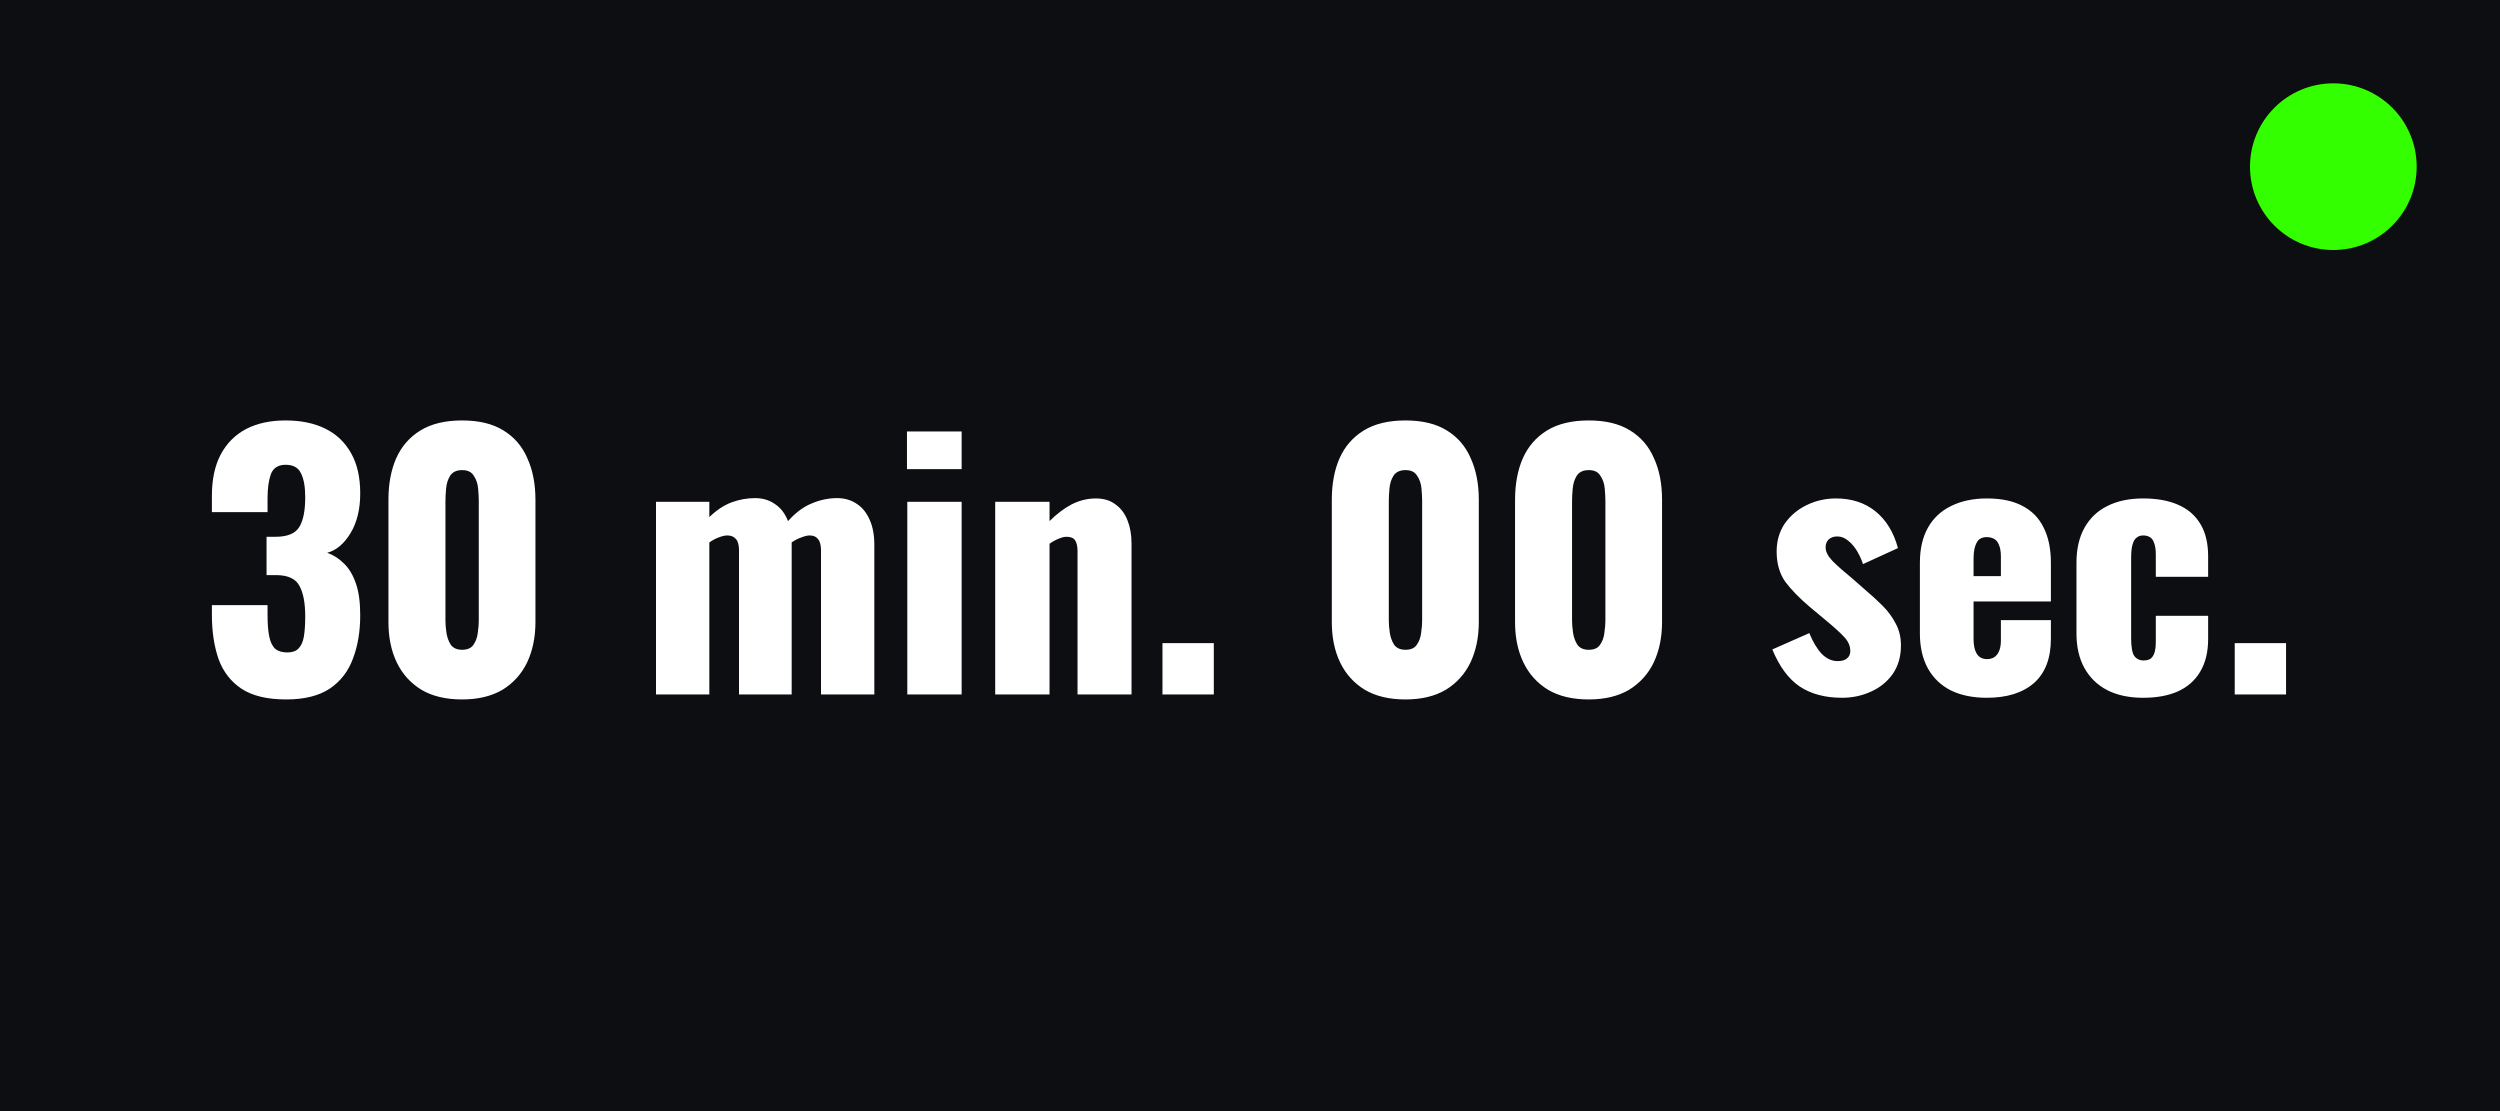 <svg xmlns="http://www.w3.org/2000/svg" fill="none" viewBox="0 0 90 40" height="40" width="90">
<rect fill="#0D0E12" height="40" width="90"></rect>
<path fill="white" d="M10.304 25.18C9.624 25.18 9.088 25.052 8.696 24.796C8.312 24.54 8.036 24.184 7.868 23.728C7.708 23.264 7.628 22.732 7.628 22.132V21.784H9.632C9.632 21.792 9.632 21.836 9.632 21.916C9.632 21.996 9.632 22.068 9.632 22.132C9.632 22.452 9.652 22.712 9.692 22.912C9.732 23.112 9.804 23.26 9.908 23.356C10.012 23.444 10.156 23.488 10.34 23.488C10.524 23.488 10.66 23.44 10.748 23.344C10.844 23.248 10.908 23.104 10.94 22.912C10.972 22.72 10.988 22.48 10.988 22.192C10.988 21.712 10.92 21.348 10.784 21.1C10.656 20.844 10.384 20.712 9.968 20.704C9.96 20.704 9.916 20.704 9.836 20.704C9.756 20.704 9.676 20.704 9.596 20.704V19.324C9.652 19.324 9.708 19.324 9.764 19.324C9.82 19.324 9.872 19.324 9.92 19.324C10.344 19.324 10.628 19.208 10.772 18.976C10.916 18.744 10.988 18.384 10.988 17.896C10.988 17.52 10.936 17.232 10.832 17.032C10.736 16.832 10.552 16.732 10.28 16.732C10.016 16.732 9.84 16.844 9.752 17.068C9.672 17.292 9.632 17.58 9.632 17.932C9.632 18.012 9.632 18.096 9.632 18.184C9.632 18.264 9.632 18.348 9.632 18.436H7.628V17.848C7.628 17.264 7.732 16.772 7.94 16.372C8.156 15.964 8.46 15.656 8.852 15.448C9.252 15.24 9.728 15.136 10.28 15.136C10.84 15.136 11.32 15.236 11.72 15.436C12.12 15.636 12.428 15.932 12.644 16.324C12.86 16.708 12.968 17.188 12.968 17.764C12.968 18.332 12.852 18.808 12.62 19.192C12.388 19.576 12.108 19.812 11.78 19.9C12.004 19.98 12.204 20.108 12.38 20.284C12.564 20.46 12.708 20.7 12.812 21.004C12.916 21.3 12.968 21.68 12.968 22.144C12.968 22.736 12.88 23.26 12.704 23.716C12.536 24.172 12.256 24.532 11.864 24.796C11.472 25.052 10.952 25.18 10.304 25.18ZM16.636 25.18C16.052 25.18 15.564 25.064 15.172 24.832C14.78 24.592 14.484 24.264 14.284 23.848C14.084 23.432 13.984 22.948 13.984 22.396V17.992C13.984 17.424 14.076 16.928 14.26 16.504C14.452 16.072 14.744 15.736 15.136 15.496C15.528 15.256 16.028 15.136 16.636 15.136C17.244 15.136 17.74 15.256 18.124 15.496C18.516 15.736 18.804 16.072 18.988 16.504C19.18 16.928 19.276 17.424 19.276 17.992V22.396C19.276 22.94 19.176 23.424 18.976 23.848C18.776 24.264 18.48 24.592 18.088 24.832C17.696 25.064 17.212 25.18 16.636 25.18ZM16.636 23.392C16.828 23.392 16.964 23.332 17.044 23.212C17.132 23.084 17.184 22.94 17.2 22.78C17.224 22.612 17.236 22.468 17.236 22.348V18.04C17.236 17.904 17.228 17.752 17.212 17.584C17.196 17.408 17.144 17.256 17.056 17.128C16.976 16.992 16.836 16.924 16.636 16.924C16.436 16.924 16.292 16.992 16.204 17.128C16.124 17.256 16.076 17.408 16.06 17.584C16.044 17.752 16.036 17.904 16.036 18.04V22.348C16.036 22.468 16.048 22.612 16.072 22.78C16.096 22.94 16.148 23.084 16.228 23.212C16.316 23.332 16.452 23.392 16.636 23.392ZM23.616 25V18.064H25.536V18.616C25.792 18.368 26.056 18.192 26.328 18.088C26.608 17.984 26.892 17.932 27.18 17.932C27.46 17.932 27.7 18.004 27.9 18.148C28.108 18.284 28.264 18.488 28.368 18.76C28.64 18.456 28.924 18.244 29.22 18.124C29.524 17.996 29.828 17.932 30.132 17.932C30.404 17.932 30.64 18 30.84 18.136C31.04 18.264 31.196 18.456 31.308 18.712C31.42 18.96 31.476 19.26 31.476 19.612V25H29.556V19.816C29.556 19.624 29.52 19.488 29.448 19.408C29.384 19.32 29.284 19.276 29.148 19.276C29.068 19.276 28.968 19.3 28.848 19.348C28.728 19.388 28.612 19.448 28.5 19.528C28.5 19.544 28.5 19.56 28.5 19.576C28.5 19.584 28.5 19.596 28.5 19.612V25H26.604V19.816C26.604 19.624 26.568 19.488 26.496 19.408C26.424 19.32 26.32 19.276 26.184 19.276C26.096 19.276 25.992 19.3 25.872 19.348C25.76 19.388 25.648 19.448 25.536 19.528V25H23.616ZM32.663 25V18.064H34.619V25H32.663ZM32.651 16.888V15.532H34.619V16.888H32.651ZM35.827 25V18.064H37.783V18.76C38.039 18.504 38.303 18.304 38.575 18.16C38.855 18.016 39.147 17.944 39.451 17.944C39.739 17.944 39.975 18.016 40.159 18.16C40.351 18.296 40.495 18.488 40.591 18.736C40.687 18.976 40.735 19.252 40.735 19.564V25H38.791V19.84C38.791 19.672 38.763 19.544 38.707 19.456C38.651 19.368 38.547 19.324 38.395 19.324C38.315 19.324 38.219 19.348 38.107 19.396C38.003 19.436 37.895 19.496 37.783 19.576V25H35.827ZM41.849 25V23.152H43.697V25H41.849ZM50.597 25.18C50.013 25.18 49.525 25.064 49.133 24.832C48.741 24.592 48.445 24.264 48.245 23.848C48.045 23.432 47.945 22.948 47.945 22.396V17.992C47.945 17.424 48.037 16.928 48.221 16.504C48.413 16.072 48.705 15.736 49.097 15.496C49.489 15.256 49.989 15.136 50.597 15.136C51.205 15.136 51.701 15.256 52.085 15.496C52.477 15.736 52.765 16.072 52.949 16.504C53.141 16.928 53.237 17.424 53.237 17.992V22.396C53.237 22.94 53.137 23.424 52.937 23.848C52.737 24.264 52.441 24.592 52.049 24.832C51.657 25.064 51.173 25.18 50.597 25.18ZM50.597 23.392C50.789 23.392 50.925 23.332 51.005 23.212C51.093 23.084 51.145 22.94 51.161 22.78C51.185 22.612 51.197 22.468 51.197 22.348V18.04C51.197 17.904 51.189 17.752 51.173 17.584C51.157 17.408 51.105 17.256 51.017 17.128C50.937 16.992 50.797 16.924 50.597 16.924C50.397 16.924 50.253 16.992 50.165 17.128C50.085 17.256 50.037 17.408 50.021 17.584C50.005 17.752 49.997 17.904 49.997 18.04V22.348C49.997 22.468 50.009 22.612 50.033 22.78C50.057 22.94 50.109 23.084 50.189 23.212C50.277 23.332 50.413 23.392 50.597 23.392ZM57.194 25.18C56.611 25.18 56.123 25.064 55.73 24.832C55.339 24.592 55.042 24.264 54.843 23.848C54.642 23.432 54.542 22.948 54.542 22.396V17.992C54.542 17.424 54.635 16.928 54.819 16.504C55.011 16.072 55.303 15.736 55.694 15.496C56.087 15.256 56.587 15.136 57.194 15.136C57.803 15.136 58.298 15.256 58.682 15.496C59.075 15.736 59.362 16.072 59.547 16.504C59.739 16.928 59.834 17.424 59.834 17.992V22.396C59.834 22.94 59.734 23.424 59.535 23.848C59.334 24.264 59.038 24.592 58.647 24.832C58.255 25.064 57.77 25.18 57.194 25.18ZM57.194 23.392C57.386 23.392 57.523 23.332 57.602 23.212C57.691 23.084 57.742 22.94 57.758 22.78C57.782 22.612 57.794 22.468 57.794 22.348V18.04C57.794 17.904 57.786 17.752 57.77 17.584C57.755 17.408 57.703 17.256 57.614 17.128C57.535 16.992 57.395 16.924 57.194 16.924C56.995 16.924 56.85 16.992 56.763 17.128C56.682 17.256 56.635 17.408 56.618 17.584C56.602 17.752 56.594 17.904 56.594 18.04V22.348C56.594 22.468 56.606 22.612 56.63 22.78C56.654 22.94 56.706 23.084 56.786 23.212C56.874 23.332 57.011 23.392 57.194 23.392ZM66.311 25.12C65.703 25.12 65.195 24.984 64.787 24.712C64.386 24.44 64.058 23.996 63.803 23.38L65.135 22.792C65.263 23.104 65.41 23.352 65.579 23.536C65.754 23.712 65.947 23.8 66.154 23.8C66.306 23.8 66.418 23.768 66.49 23.704C66.57 23.64 66.611 23.552 66.611 23.44C66.611 23.256 66.538 23.088 66.394 22.936C66.258 22.784 66.01 22.56 65.65 22.264L65.147 21.844C64.778 21.532 64.487 21.232 64.27 20.944C64.062 20.648 63.959 20.284 63.959 19.852C63.959 19.476 64.055 19.144 64.246 18.856C64.447 18.568 64.71 18.344 65.038 18.184C65.367 18.024 65.719 17.944 66.094 17.944C66.662 17.944 67.138 18.1 67.522 18.412C67.906 18.724 68.174 19.164 68.326 19.732L67.067 20.308C67.019 20.156 66.951 20.004 66.862 19.852C66.775 19.7 66.666 19.572 66.538 19.468C66.418 19.364 66.287 19.312 66.142 19.312C66.014 19.312 65.91 19.348 65.831 19.42C65.758 19.492 65.722 19.588 65.722 19.708C65.722 19.86 65.806 20.024 65.975 20.2C66.15 20.376 66.391 20.588 66.695 20.836L67.186 21.268C67.386 21.436 67.582 21.616 67.775 21.808C67.966 22 68.123 22.212 68.243 22.444C68.371 22.676 68.434 22.94 68.434 23.236C68.434 23.636 68.335 23.98 68.135 24.268C67.934 24.548 67.671 24.76 67.343 24.904C67.022 25.048 66.678 25.12 66.311 25.12ZM71.528 25.12C71.024 25.12 70.592 25.032 70.232 24.856C69.872 24.672 69.596 24.408 69.404 24.064C69.212 23.712 69.116 23.292 69.116 22.804V20.26C69.116 19.764 69.212 19.344 69.404 19C69.596 18.656 69.872 18.396 70.232 18.22C70.6 18.036 71.032 17.944 71.528 17.944C72.04 17.944 72.464 18.032 72.8 18.208C73.144 18.384 73.4 18.644 73.568 18.988C73.744 19.332 73.832 19.756 73.832 20.26V21.652H71.048V22.984C71.048 23.16 71.068 23.304 71.108 23.416C71.148 23.528 71.204 23.608 71.276 23.656C71.348 23.704 71.432 23.728 71.528 23.728C71.624 23.728 71.708 23.708 71.78 23.668C71.86 23.62 71.92 23.548 71.96 23.452C72.008 23.356 72.032 23.224 72.032 23.056V22.324H73.832V22.996C73.832 23.7 73.628 24.232 73.22 24.592C72.812 24.944 72.248 25.12 71.528 25.12ZM71.048 20.74H72.032V20.044C72.032 19.86 72.008 19.716 71.96 19.612C71.92 19.508 71.86 19.436 71.78 19.396C71.708 19.356 71.62 19.336 71.516 19.336C71.42 19.336 71.336 19.36 71.264 19.408C71.2 19.456 71.148 19.54 71.108 19.66C71.068 19.772 71.048 19.936 71.048 20.152V20.74ZM77.153 25.12C76.649 25.12 76.217 25.028 75.857 24.844C75.505 24.66 75.233 24.396 75.041 24.052C74.849 23.708 74.753 23.292 74.753 22.804V20.26C74.753 19.764 74.849 19.344 75.041 19C75.233 18.656 75.505 18.396 75.857 18.22C76.217 18.036 76.649 17.944 77.153 17.944C77.649 17.944 78.069 18.02 78.413 18.172C78.765 18.324 79.033 18.556 79.217 18.868C79.401 19.172 79.493 19.56 79.493 20.032V20.764H77.609V19.972C77.609 19.788 77.589 19.648 77.549 19.552C77.517 19.448 77.465 19.376 77.393 19.336C77.329 19.296 77.249 19.276 77.153 19.276C77.057 19.276 76.977 19.304 76.913 19.36C76.849 19.408 76.801 19.492 76.769 19.612C76.737 19.724 76.721 19.884 76.721 20.092V22.972C76.721 23.284 76.757 23.496 76.829 23.608C76.909 23.72 77.021 23.776 77.165 23.776C77.269 23.776 77.353 23.756 77.417 23.716C77.481 23.668 77.529 23.596 77.561 23.5C77.593 23.396 77.609 23.26 77.609 23.092V22.168H79.493V23.008C79.493 23.472 79.397 23.864 79.205 24.184C79.021 24.496 78.753 24.732 78.401 24.892C78.057 25.044 77.641 25.12 77.153 25.12ZM80.45 25V23.152H82.298V25H80.45Z"></path>
<circle fill="#33FF00" r="3" cy="6" cx="84"></circle>
</svg>
